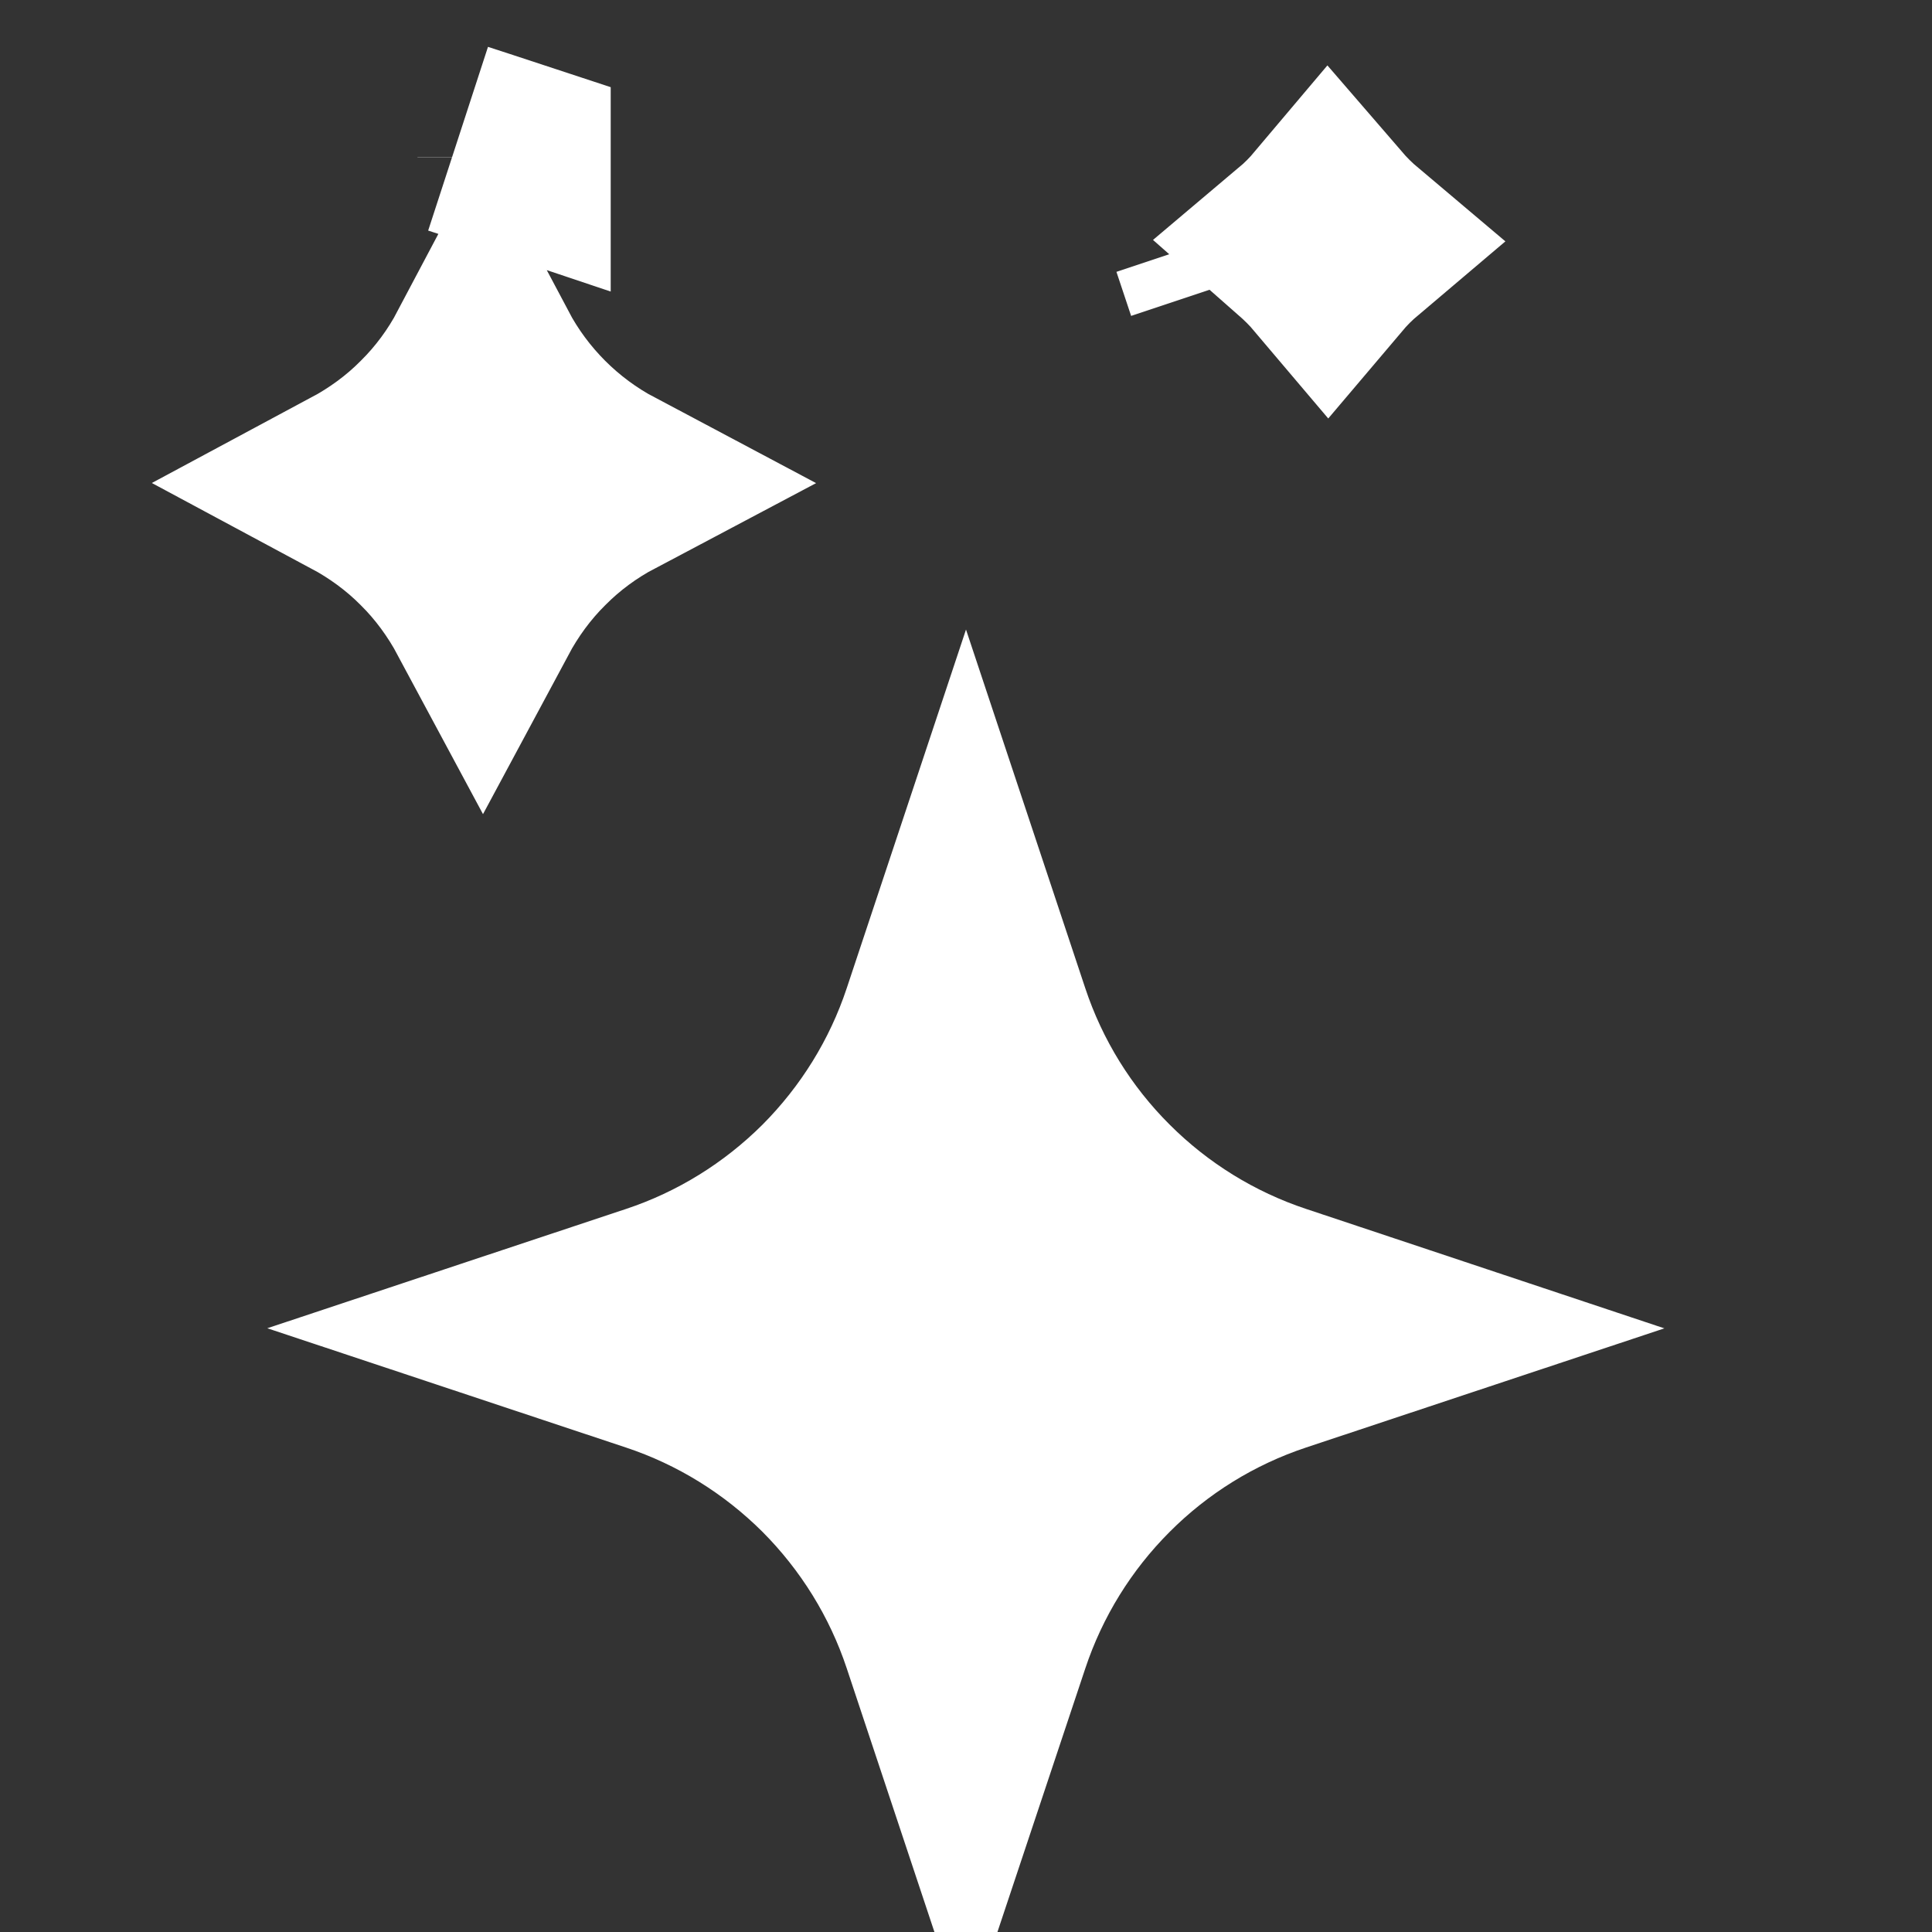 <svg width="10" height="10" viewBox="0 0 10 10" fill="none" xmlns="http://www.w3.org/2000/svg">
<rect x="0" y="0" width="10" height="10" fill="#333333" stroke="none"/>
<g clip-path="url(#clip0_1_997568)">
<path d="M6.329 1.478C6.329 1.478 6.329 1.478 6.329 1.478L6.329 1.478ZM6.329 1.478L6.329 1.477L6.253 1.249M5.143 5.273L5.143 5.273C5.256 5.613 5.447 5.922 5.701 6.175C5.954 6.428 6.263 6.619 6.603 6.732C6.603 6.732 6.603 6.732 6.603 6.732L7.032 6.875L6.602 7.018L6.602 7.018C6.262 7.131 5.953 7.322 5.7 7.576C5.447 7.829 5.256 8.138 5.143 8.478L5 8.907L4.857 8.477L4.857 8.477C4.744 8.137 4.553 7.829 4.3 7.575C4.046 7.322 3.738 7.131 3.398 7.018L3.398 7.018L2.968 6.875L3.398 6.732L3.398 6.732C3.738 6.619 4.046 6.428 4.3 6.175C4.553 5.921 4.744 5.613 4.857 5.273L4.857 5.273L5 4.843L5.143 5.273ZM2.221 2.221C2.333 2.11 2.427 1.982 2.5 1.844C2.648 2.123 2.877 2.352 3.156 2.5C3.018 2.573 2.89 2.667 2.779 2.779C2.667 2.89 2.574 3.018 2.5 3.156C2.426 3.018 2.333 2.89 2.221 2.779C2.11 2.667 1.982 2.574 1.844 2.5C1.982 2.426 2.11 2.333 2.221 2.221ZM2.371 0.718L2.5 0.76L2.5 0.76L2.661 0.813L2.661 0.814L2.5 0.76L2.5 0.76L2.5 0.76L2.5 0.76L2.371 0.718ZM6.734 1.25C6.785 1.207 6.832 1.16 6.875 1.109C6.919 1.16 6.966 1.207 7.017 1.25C6.991 1.272 6.967 1.294 6.943 1.318C6.919 1.342 6.897 1.366 6.875 1.392C6.853 1.366 6.831 1.342 6.807 1.318C6.783 1.294 6.759 1.272 6.734 1.25Z" fill="white" stroke="white"/>
</g>
<defs>
<clipPath id="clip0_1_997568">
<rect width="10" height="10" fill="white"/>
</clipPath>
</defs>
</svg>
